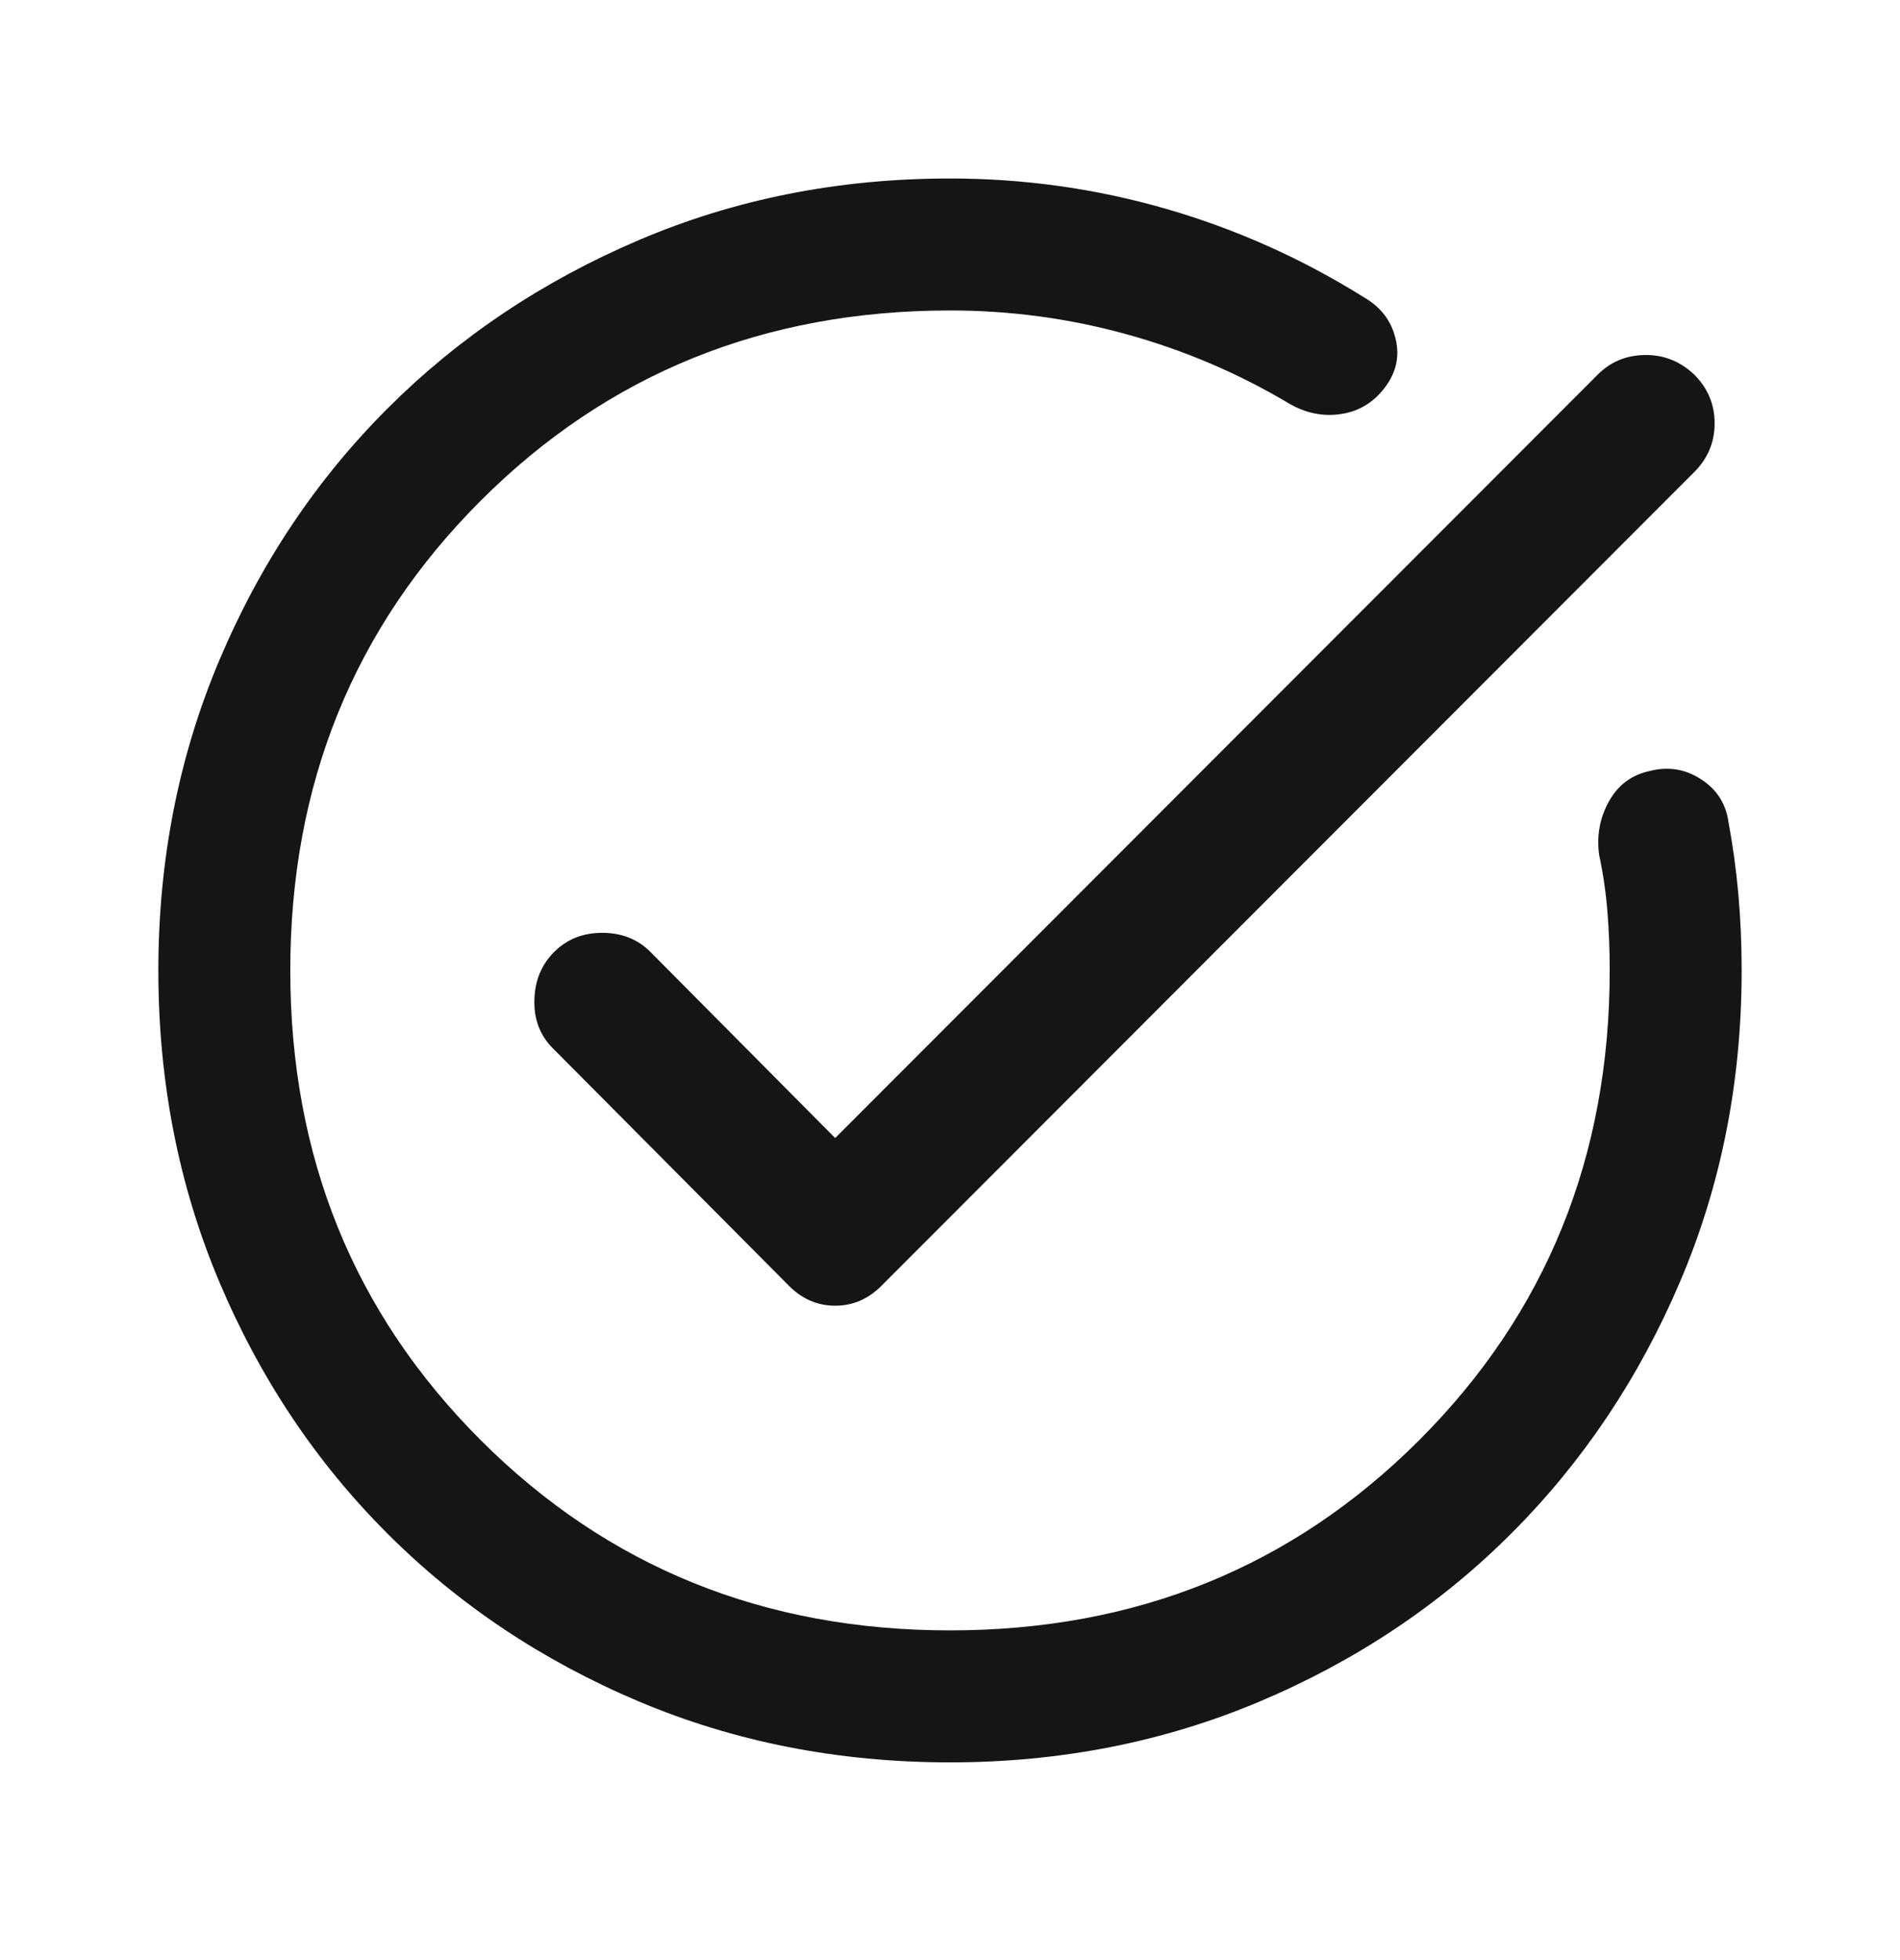 <svg width="32" height="33" viewBox="0 0 32 33" fill="none" xmlns="http://www.w3.org/2000/svg">
<mask id="mask0_835_7213" style="mask-type:alpha" maskUnits="userSpaceOnUse" x="0" y="0" width="32" height="33">
<rect y="0.338" width="32" height="32" fill="#D9D9D9"/>
</mask>
<g mask="url(#mask0_835_7213)">
<path d="M16 29.671C14.126 29.671 12.378 29.329 10.755 28.644C9.133 27.958 7.722 27.016 6.522 25.816C5.322 24.616 4.379 23.205 3.694 21.582C3.009 19.96 2.667 18.212 2.667 16.338C2.667 14.479 3.009 12.738 3.694 11.116C4.379 9.494 5.322 8.082 6.522 6.882C7.722 5.682 9.133 4.736 10.755 4.044C12.378 3.351 14.126 3.005 16 3.005C17.244 3.005 18.457 3.175 19.639 3.516C20.82 3.857 21.937 4.357 22.989 5.016C23.263 5.179 23.435 5.408 23.505 5.705C23.576 6.001 23.515 6.275 23.322 6.527C23.13 6.779 22.883 6.927 22.583 6.971C22.283 7.016 21.992 6.957 21.711 6.794C20.852 6.282 19.939 5.894 18.972 5.627C18.005 5.36 17.015 5.227 16 5.227C12.867 5.227 10.231 6.295 8.094 8.432C5.957 10.569 4.889 13.205 4.889 16.338C4.889 19.471 5.957 22.107 8.094 24.244C10.231 26.381 12.867 27.449 16 27.449C19.133 27.449 21.768 26.381 23.905 24.244C26.042 22.107 27.111 19.471 27.111 16.338C27.111 15.997 27.098 15.666 27.072 15.344C27.046 15.021 27 14.705 26.933 14.394C26.889 14.075 26.942 13.777 27.094 13.499C27.246 13.221 27.474 13.049 27.778 12.982C28.089 12.901 28.378 12.945 28.644 13.116C28.911 13.286 29.067 13.527 29.111 13.838C29.185 14.238 29.241 14.645 29.278 15.06C29.315 15.475 29.333 15.901 29.333 16.338C29.333 18.212 28.987 19.96 28.294 21.582C27.602 23.205 26.655 24.616 25.455 25.816C24.255 27.016 22.844 27.958 21.222 28.644C19.6 29.329 17.859 29.671 16 29.671ZM14.066 19.16L26.911 6.305C27.126 6.09 27.391 5.981 27.705 5.977C28.02 5.973 28.296 6.082 28.533 6.305C28.763 6.534 28.878 6.808 28.878 7.127C28.878 7.445 28.763 7.72 28.533 7.949L14.844 21.649C14.622 21.871 14.363 21.983 14.066 21.983C13.77 21.983 13.511 21.871 13.289 21.649L9.311 17.649C9.096 17.434 8.992 17.164 9 16.838C9.007 16.512 9.118 16.242 9.333 16.027C9.548 15.812 9.818 15.705 10.144 15.705C10.47 15.705 10.741 15.812 10.955 16.027L14.066 19.16Z" fill="#151515"/>
</g>
</svg>
